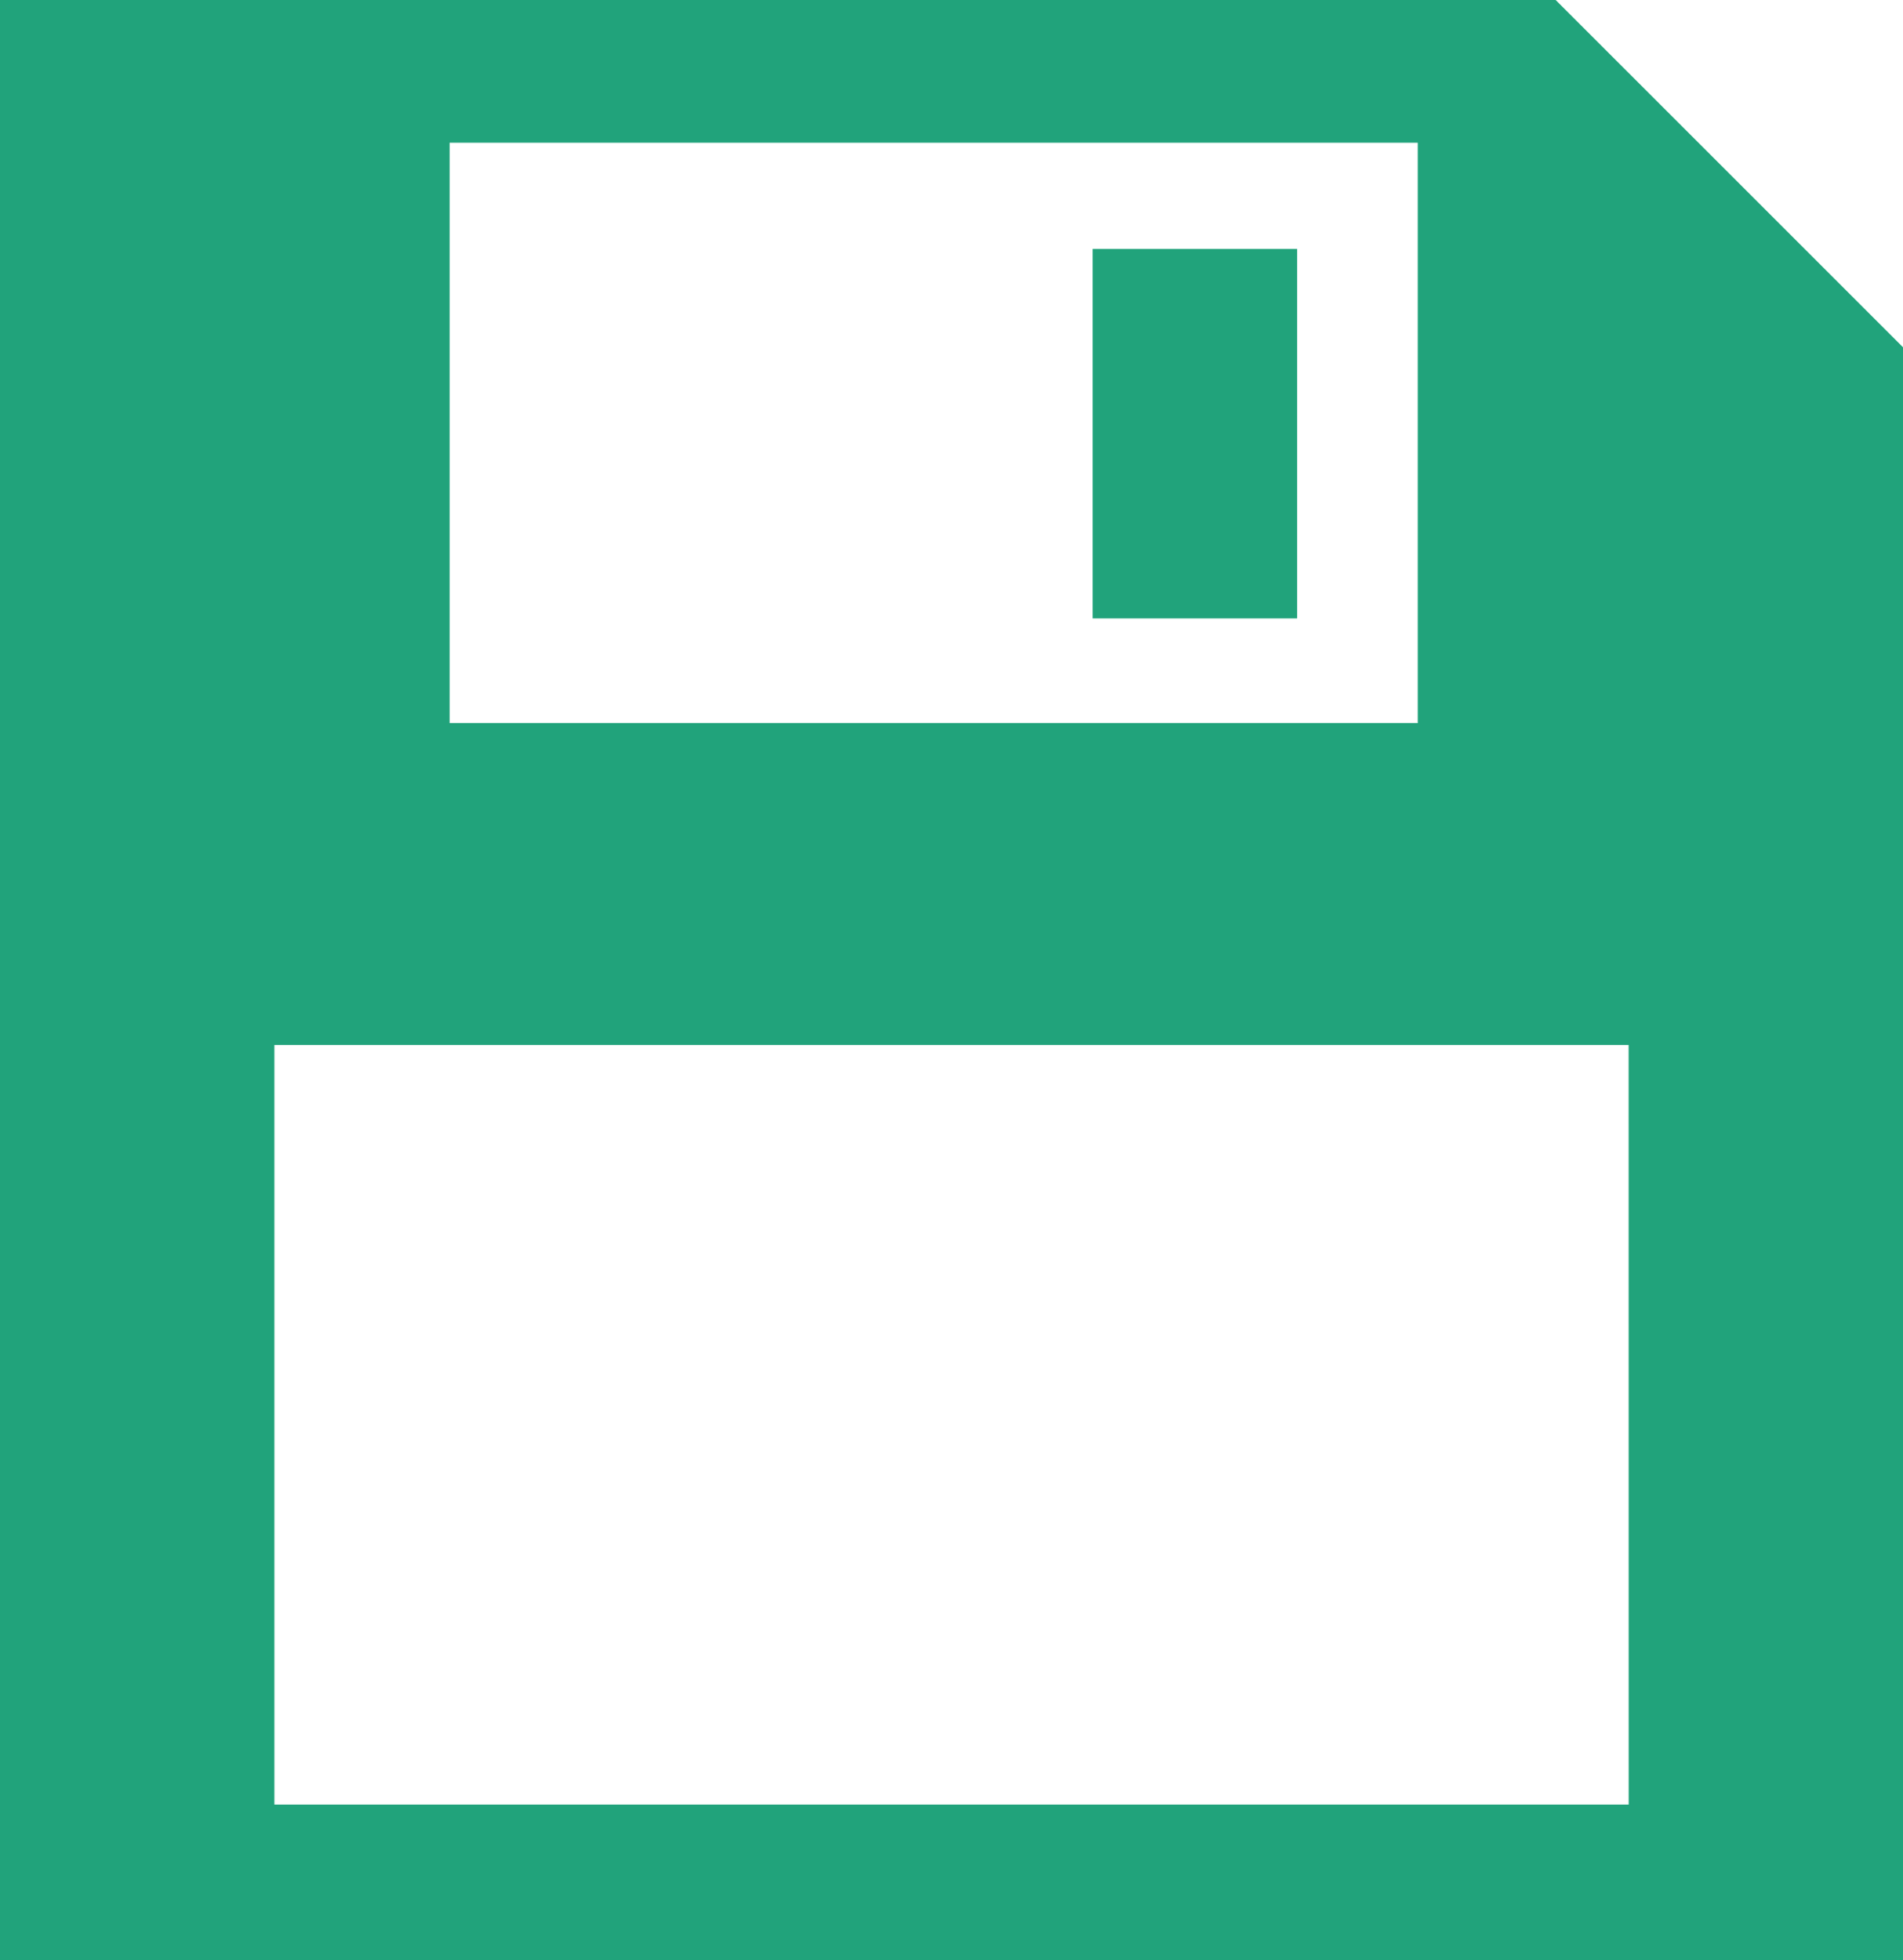 <?xml version="1.0" encoding="utf-8"?>
<!-- Generator: Adobe Illustrator 17.0.0, SVG Export Plug-In . SVG Version: 6.00 Build 0)  -->
<!DOCTYPE svg PUBLIC "-//W3C//DTD SVG 1.1//EN" "http://www.w3.org/Graphics/SVG/1.1/DTD/svg11.dtd">
<svg version="1.1" id="Layer_1" xmlns="http://www.w3.org/2000/svg" xmlns:xlink="http://www.w3.org/1999/xlink" x="0px" y="0px"
	 width="32.244px" height="33.211px" viewBox="0 -11.461 32.244 33.211" enable-background="new 0 -11.461 32.244 33.211"
	 xml:space="preserve">
<path id="save-icon_2_" fill="#21A37B" d="M18.513-7.243h3.466v6.261h-3.466V-7.243z M32.244-5.577V21.75H0v-33.211h26.359
	L32.244-5.577z M7.618,0.792h16.404v-9.834H7.618V0.792z M27.595,6.246H4.649v12.871h22.947L27.595,6.246L27.595,6.246z"/>
</svg>
